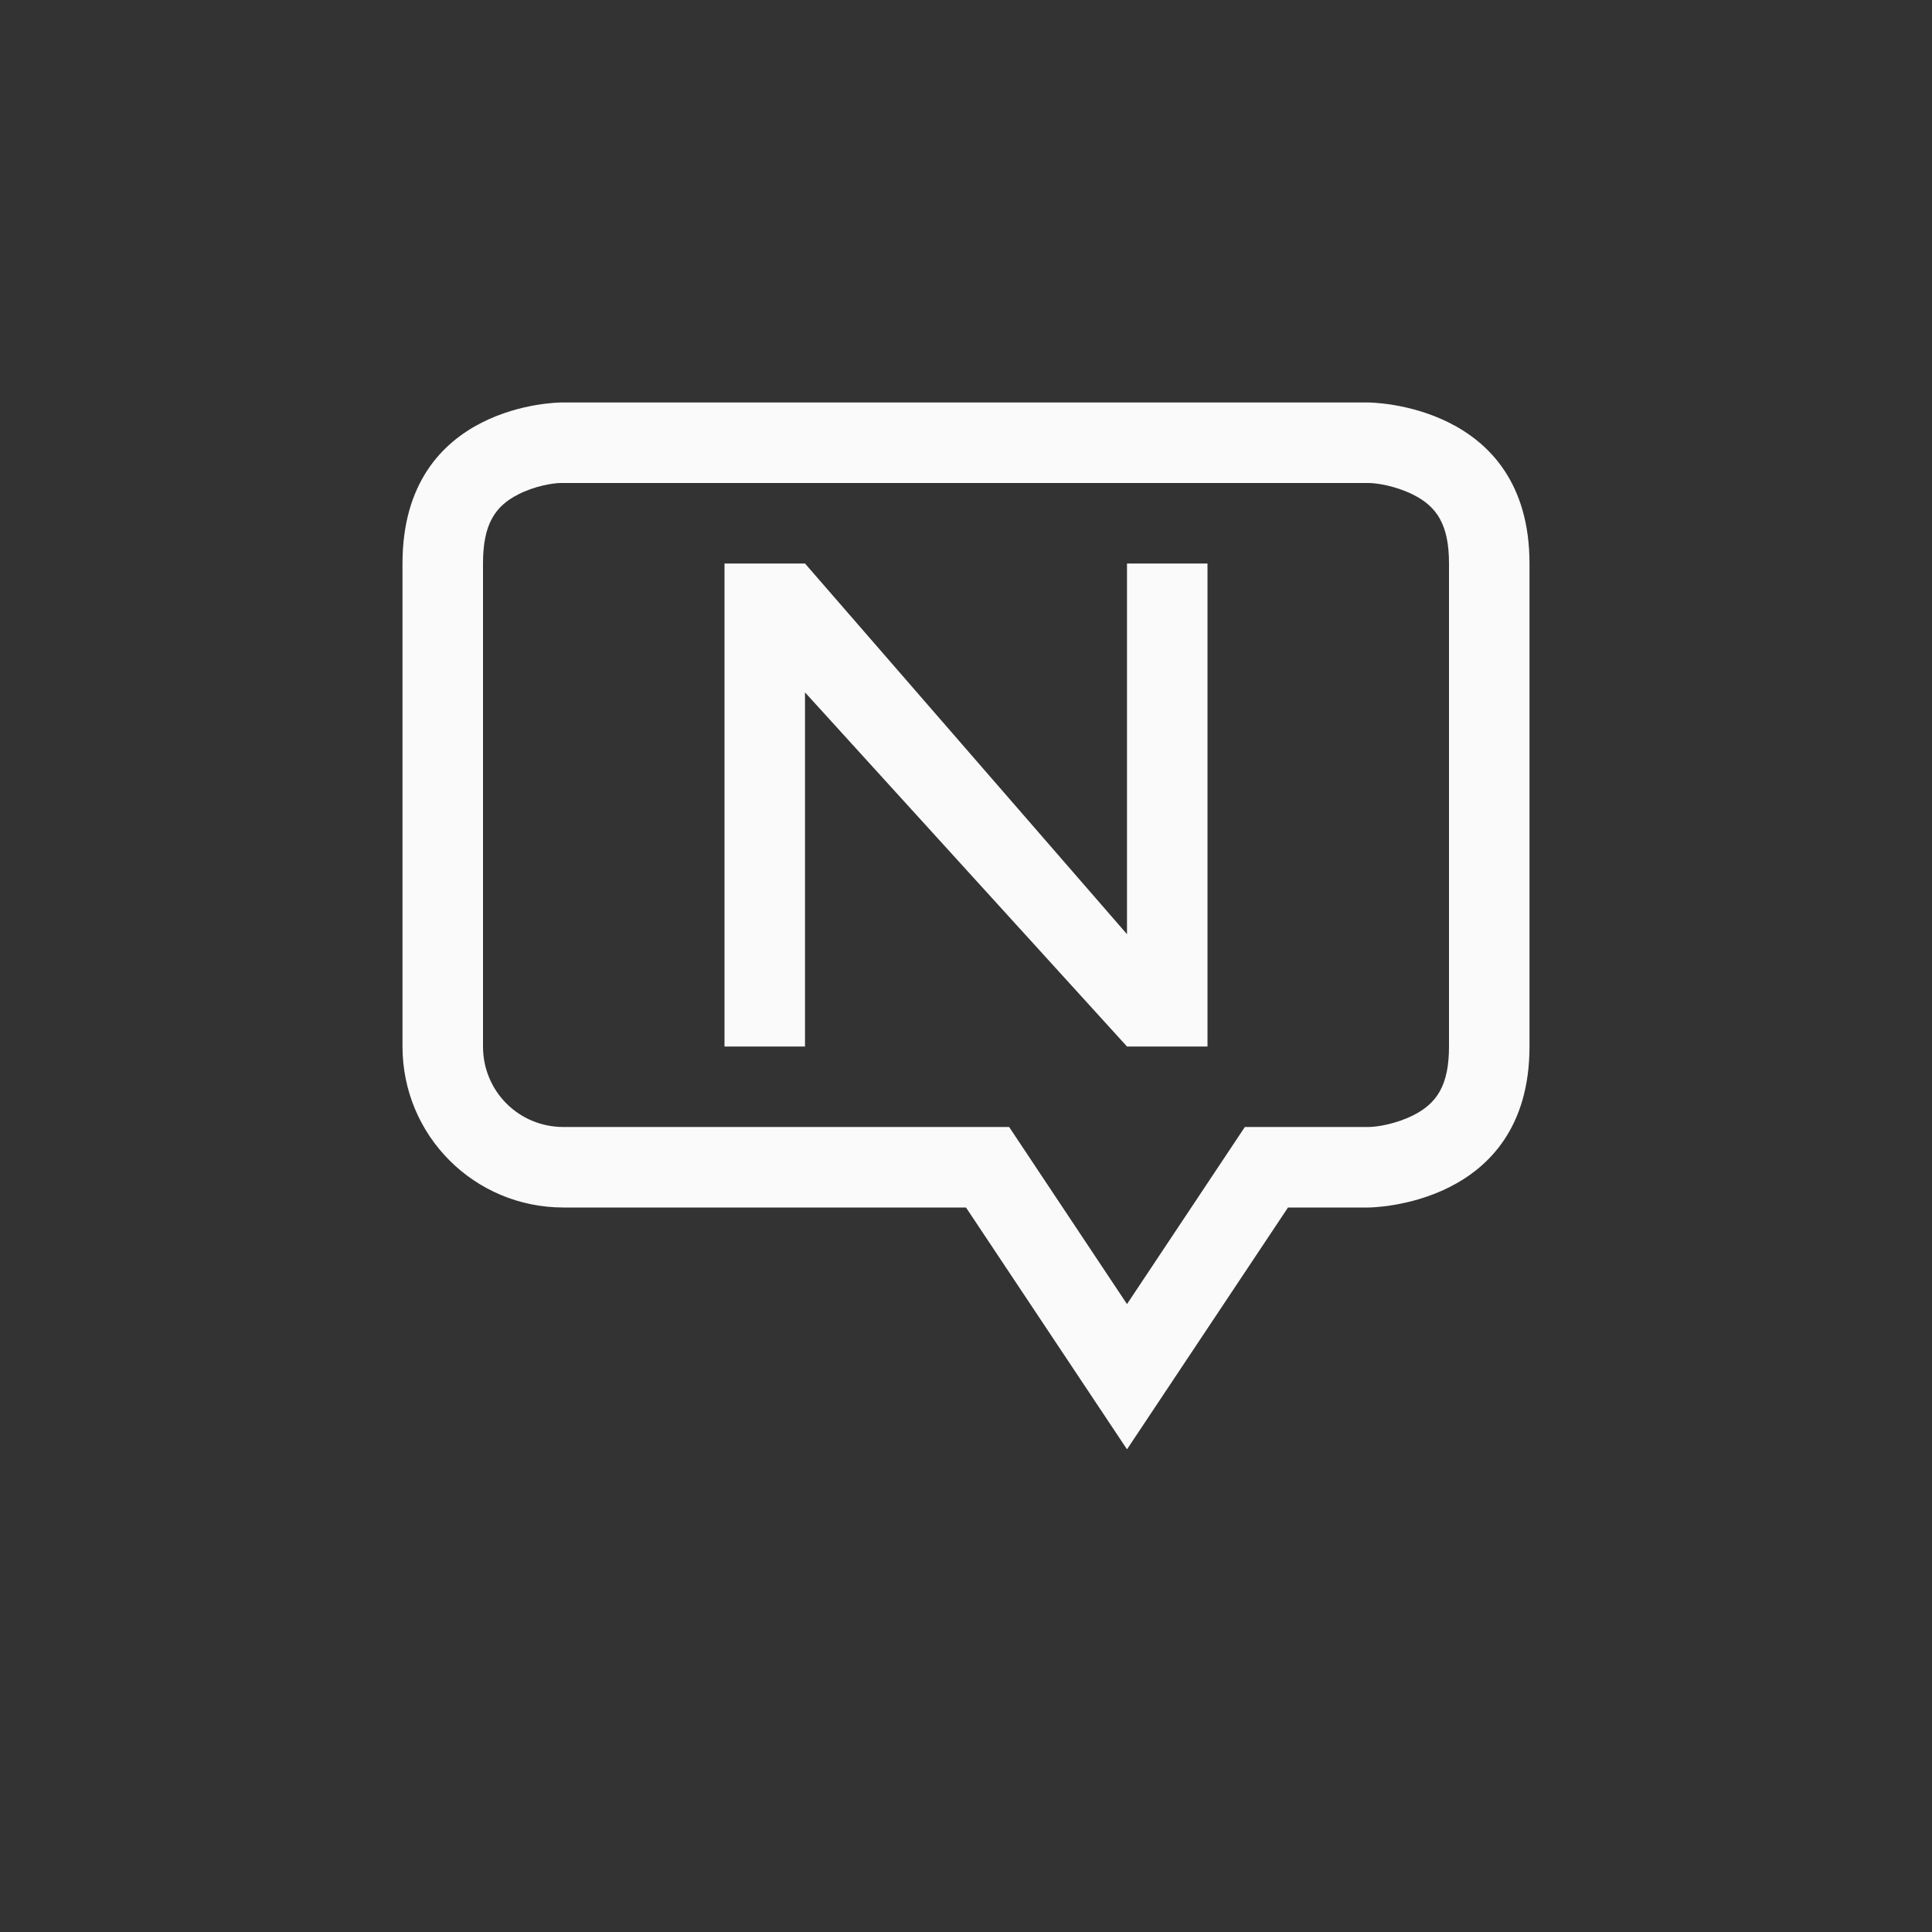 <svg xmlns="http://www.w3.org/2000/svg" width="24" height="24" viewBox="0 0 24 24">
  <rect x="0" y="0" width="24" height="24" fill="#333333" stroke="none"/>
  <g fill="#fafafa" transform="translate(5 5)">
    <path d="M9,11.2 L10.464,9 L12,9 C12.109,9 12.342,8.961 12.553,8.856 C12.85,8.707 13,8.482 13,8 L13,2 C13,1.518 12.85,1.293 12.553,1.144 C12.342,1.039 12.109,1 12,1 L1.969,1 C1.866,1 1.641,1.038 1.437,1.142 C1.148,1.289 1,1.514 1,2 L1,8 C1,8.556 1.444,9 2,9 L7.536,9 L9,11.2 Z M1.969,0 L12,0 C12,0 14,0 14,2 L14,8 C14,10 12,10 12,10 L11,10 L9,13.004 L7,10 L2,10 C0.892,10 0,9.108 0,8 L0,2 C0,0 1.969,0 1.969,0 Z"/>
    <polygon points="4 2 5 2 9 6.605 9 2 10 2 10 8 9 8 5 3.601 5 8 4 8"/>
  </g>
</svg>

